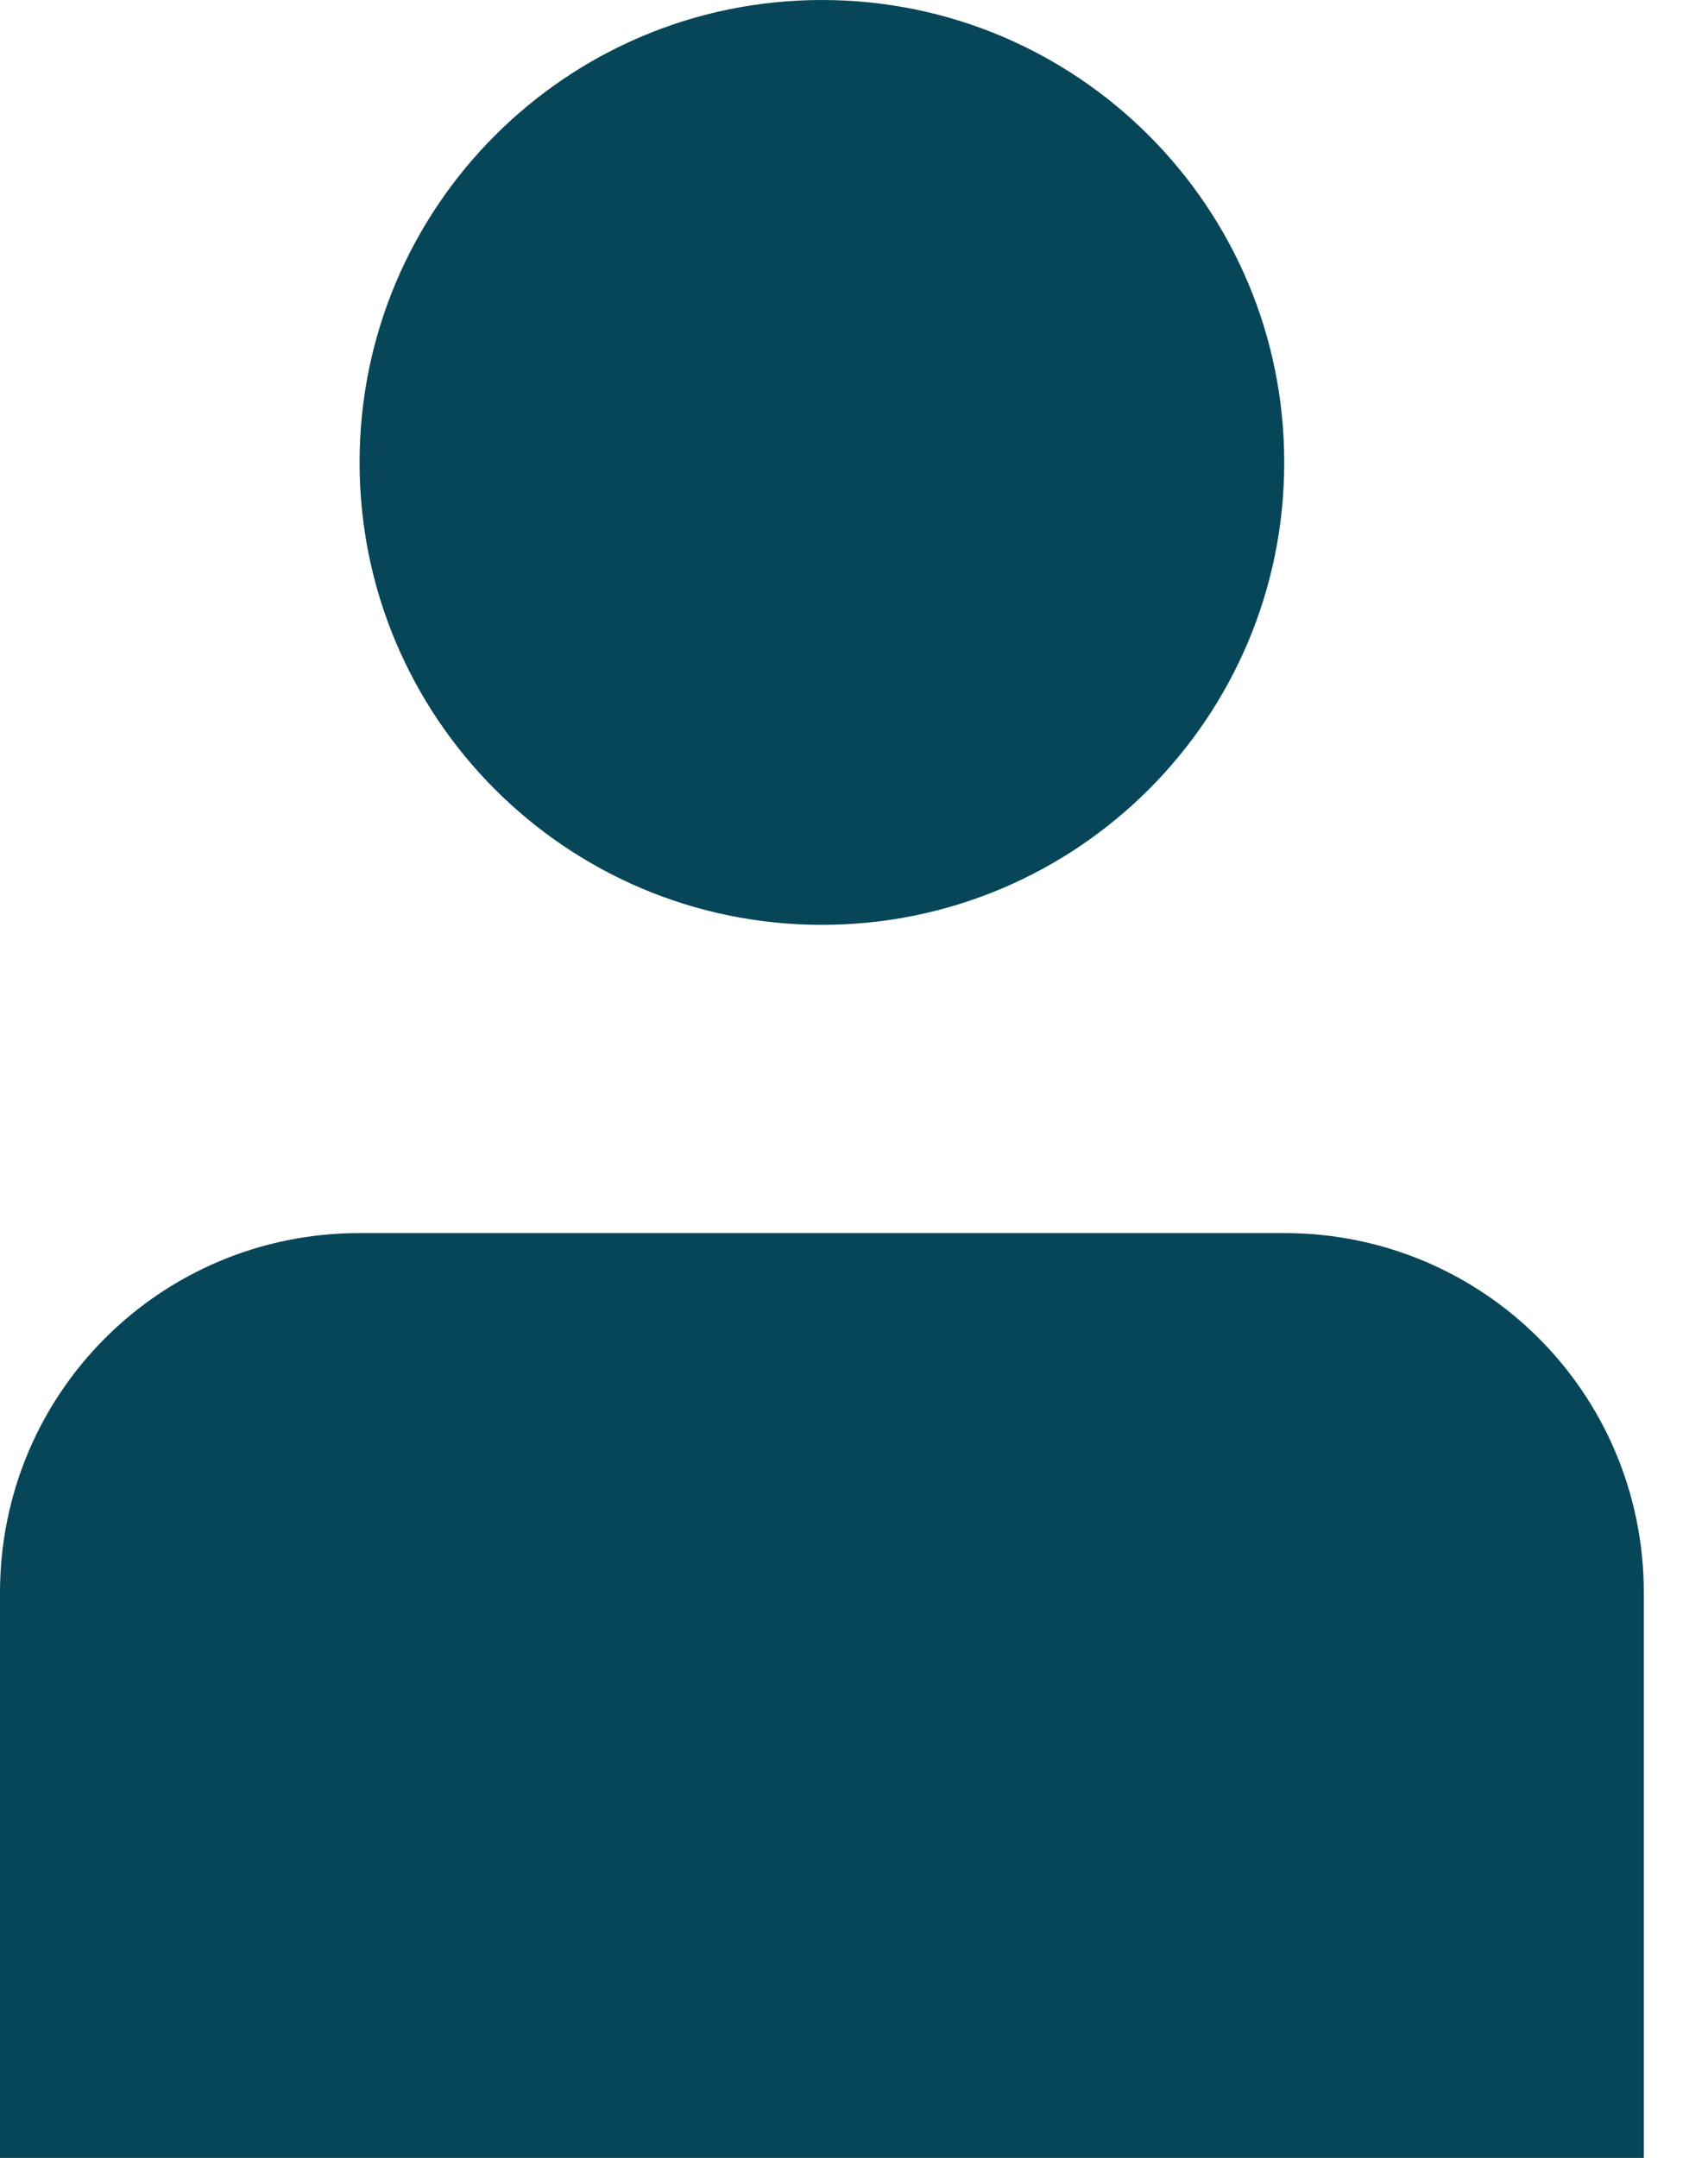 <svg width="19" height="24" viewBox="0 0 19 24" fill="none" xmlns="http://www.w3.org/2000/svg">
<path d="M9.143 0C6.303 0 4 2.303 4 5.143C4 7.983 6.303 10.286 9.143 10.286C11.983 10.286 14.286 7.983 14.286 5.143C14.286 2.303 11.983 0 9.143 0ZM4 13.714C1.784 13.714 0 15.498 0 17.714V24H18.286V17.714C18.286 15.498 16.502 13.714 14.286 13.714H4Z" fill="#064658"/>
</svg>
